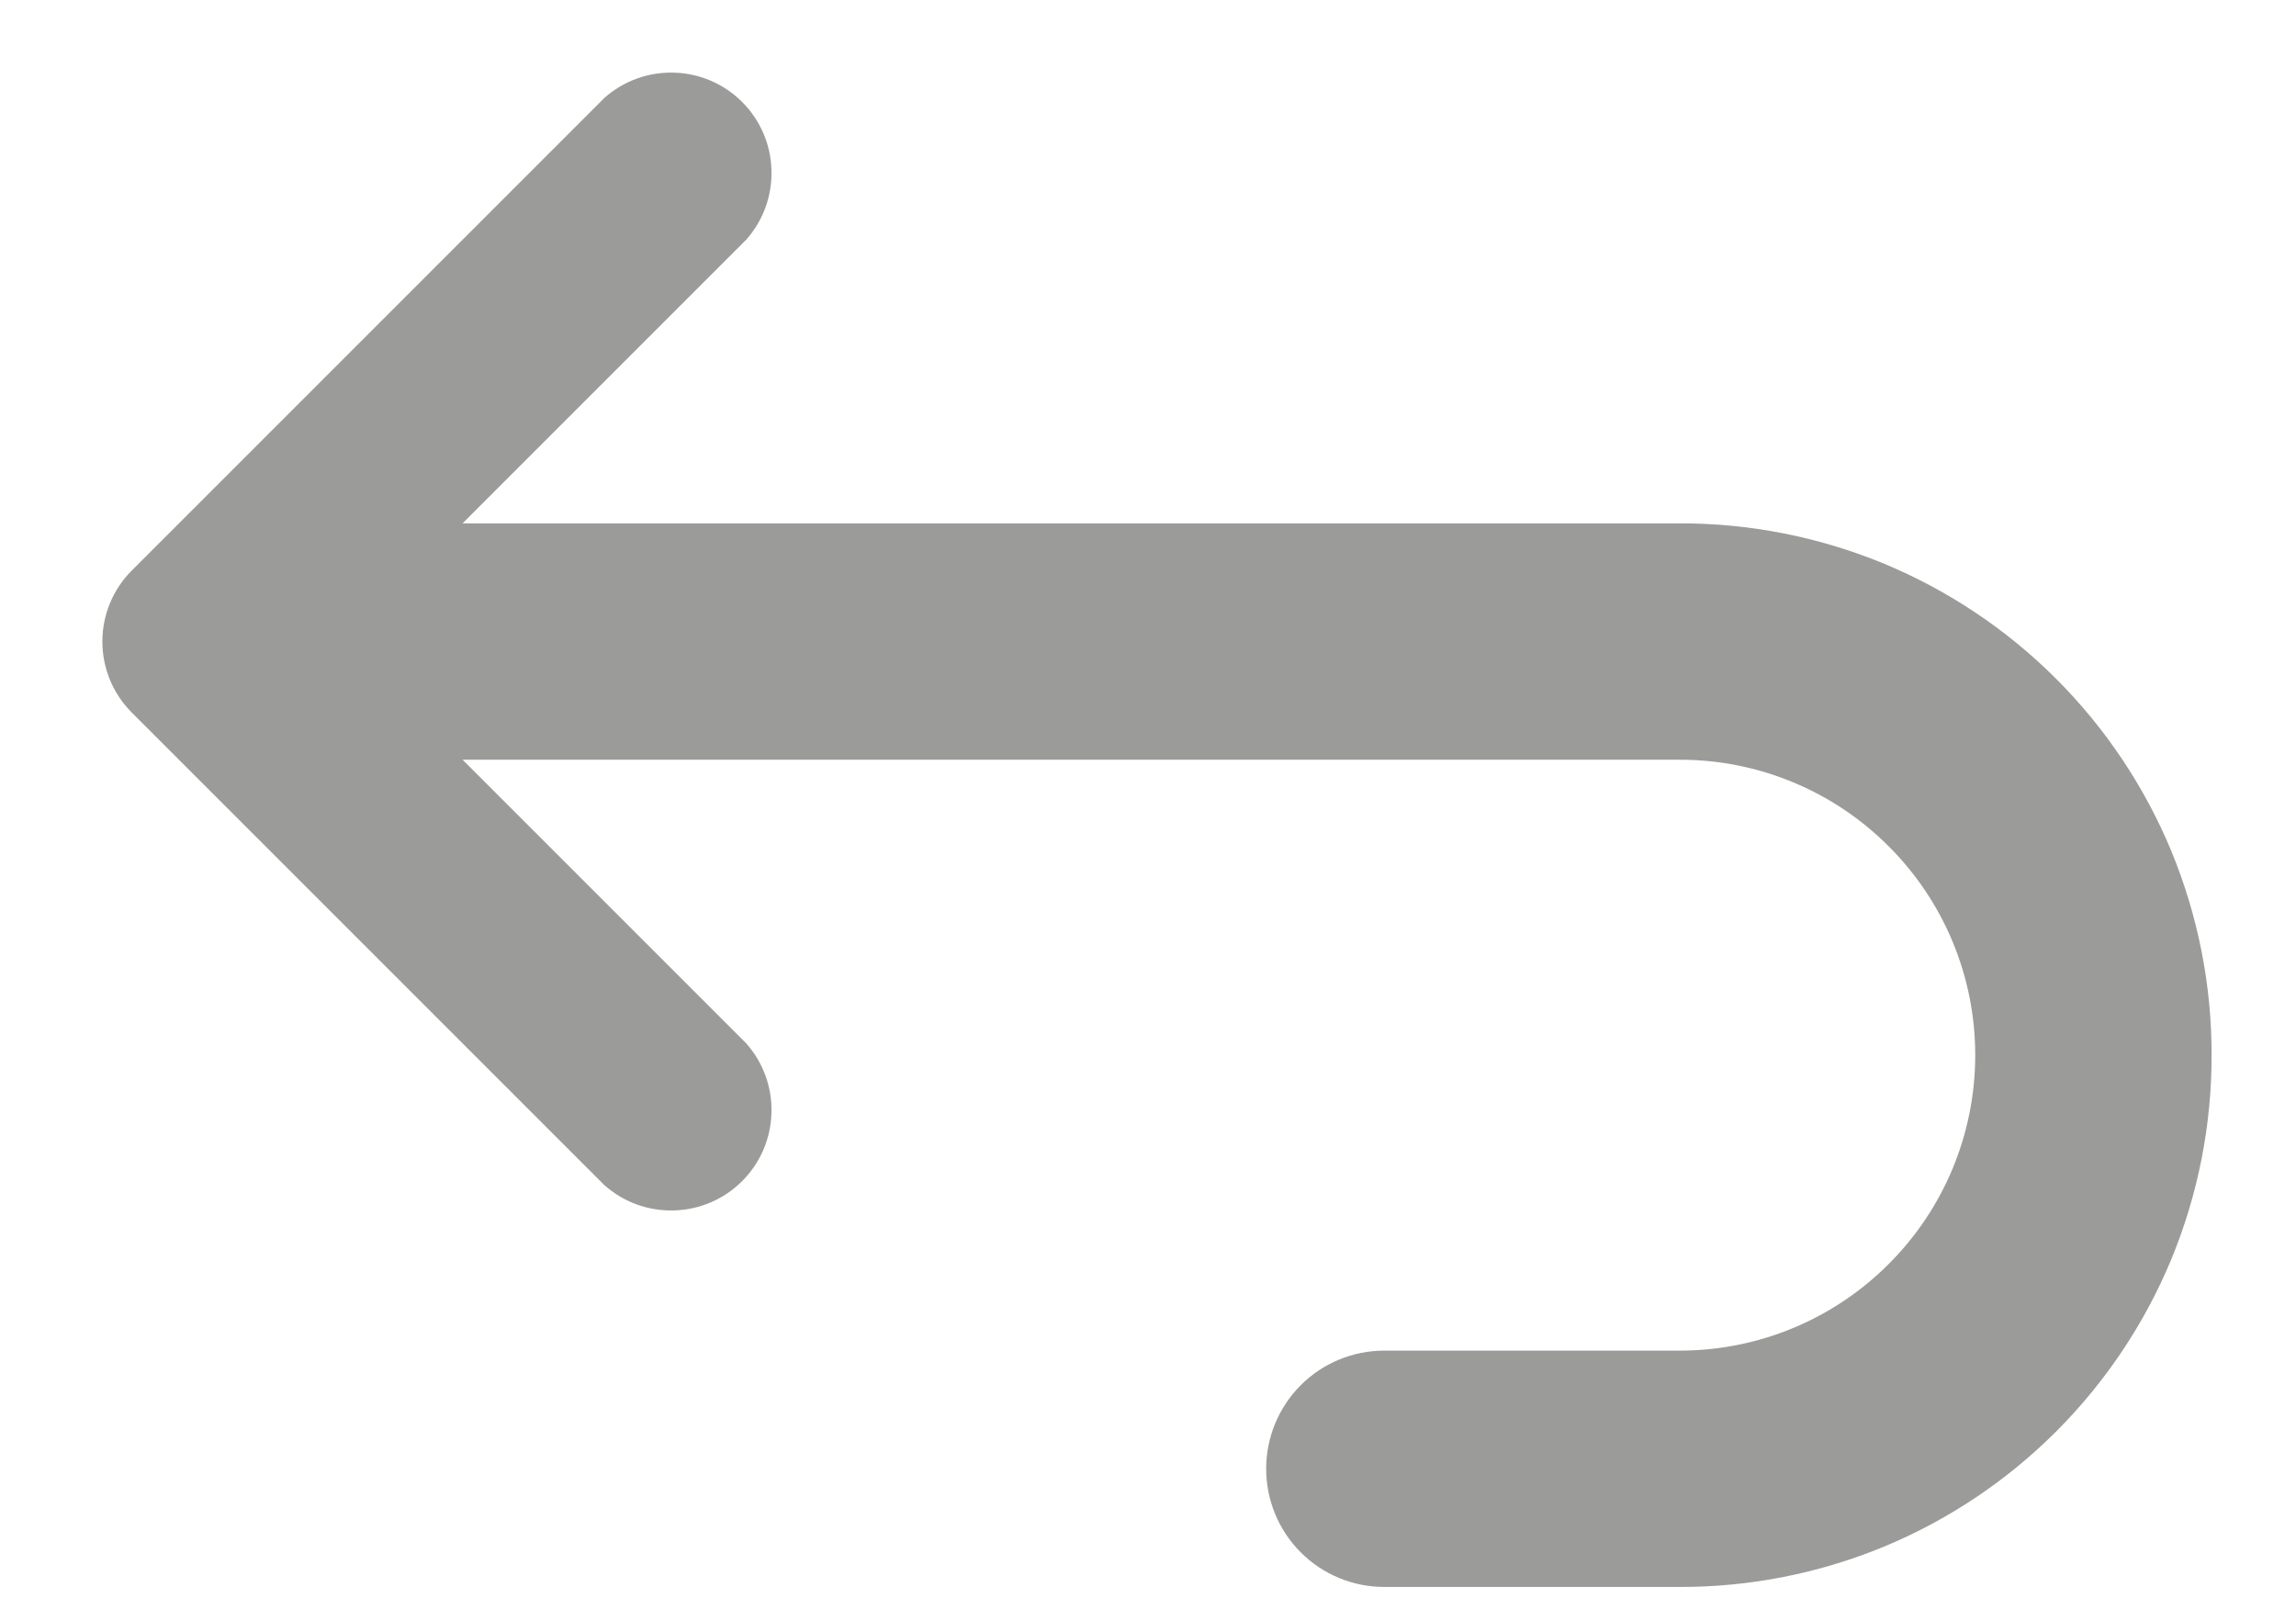 <svg width="17" height="12" viewBox="0 0 17 12" fill="none" xmlns="http://www.w3.org/2000/svg">
<path d="M16.375 7.812C16.376 8.33 16.275 8.842 16.078 9.321C15.88 9.799 15.59 10.233 15.224 10.599C14.858 10.965 14.424 11.255 13.946 11.453C13.467 11.65 12.955 11.751 12.438 11.75H10.25C10.018 11.75 9.795 11.658 9.631 11.494C9.467 11.33 9.375 11.107 9.375 10.875C9.375 10.643 9.467 10.42 9.631 10.256C9.795 10.092 10.018 10 10.25 10H12.438C13.018 10 13.574 9.77 13.984 9.359C14.395 8.949 14.625 8.393 14.625 7.812C14.625 7.232 14.395 6.676 13.984 6.266C13.574 5.855 13.018 5.625 12.438 5.625H3.425L5.525 7.725C5.651 7.867 5.718 8.051 5.712 8.241C5.707 8.431 5.629 8.611 5.495 8.745C5.361 8.879 5.181 8.957 4.991 8.962C4.801 8.968 4.617 8.901 4.475 8.775L0.975 5.275C0.836 5.136 0.758 4.947 0.758 4.75C0.758 4.553 0.836 4.364 0.975 4.225L4.475 0.725C4.617 0.599 4.801 0.532 4.991 0.538C5.181 0.543 5.361 0.621 5.495 0.755C5.629 0.889 5.707 1.069 5.712 1.259C5.718 1.449 5.651 1.633 5.525 1.775L3.425 3.875H12.438C12.955 3.874 13.467 3.975 13.946 4.172C14.424 4.37 14.858 4.66 15.224 5.026C15.59 5.392 15.88 5.826 16.078 6.304C16.275 6.783 16.376 7.295 16.375 7.812Z" fill="#222221" fill-opacity="0.45"/>
</svg>
